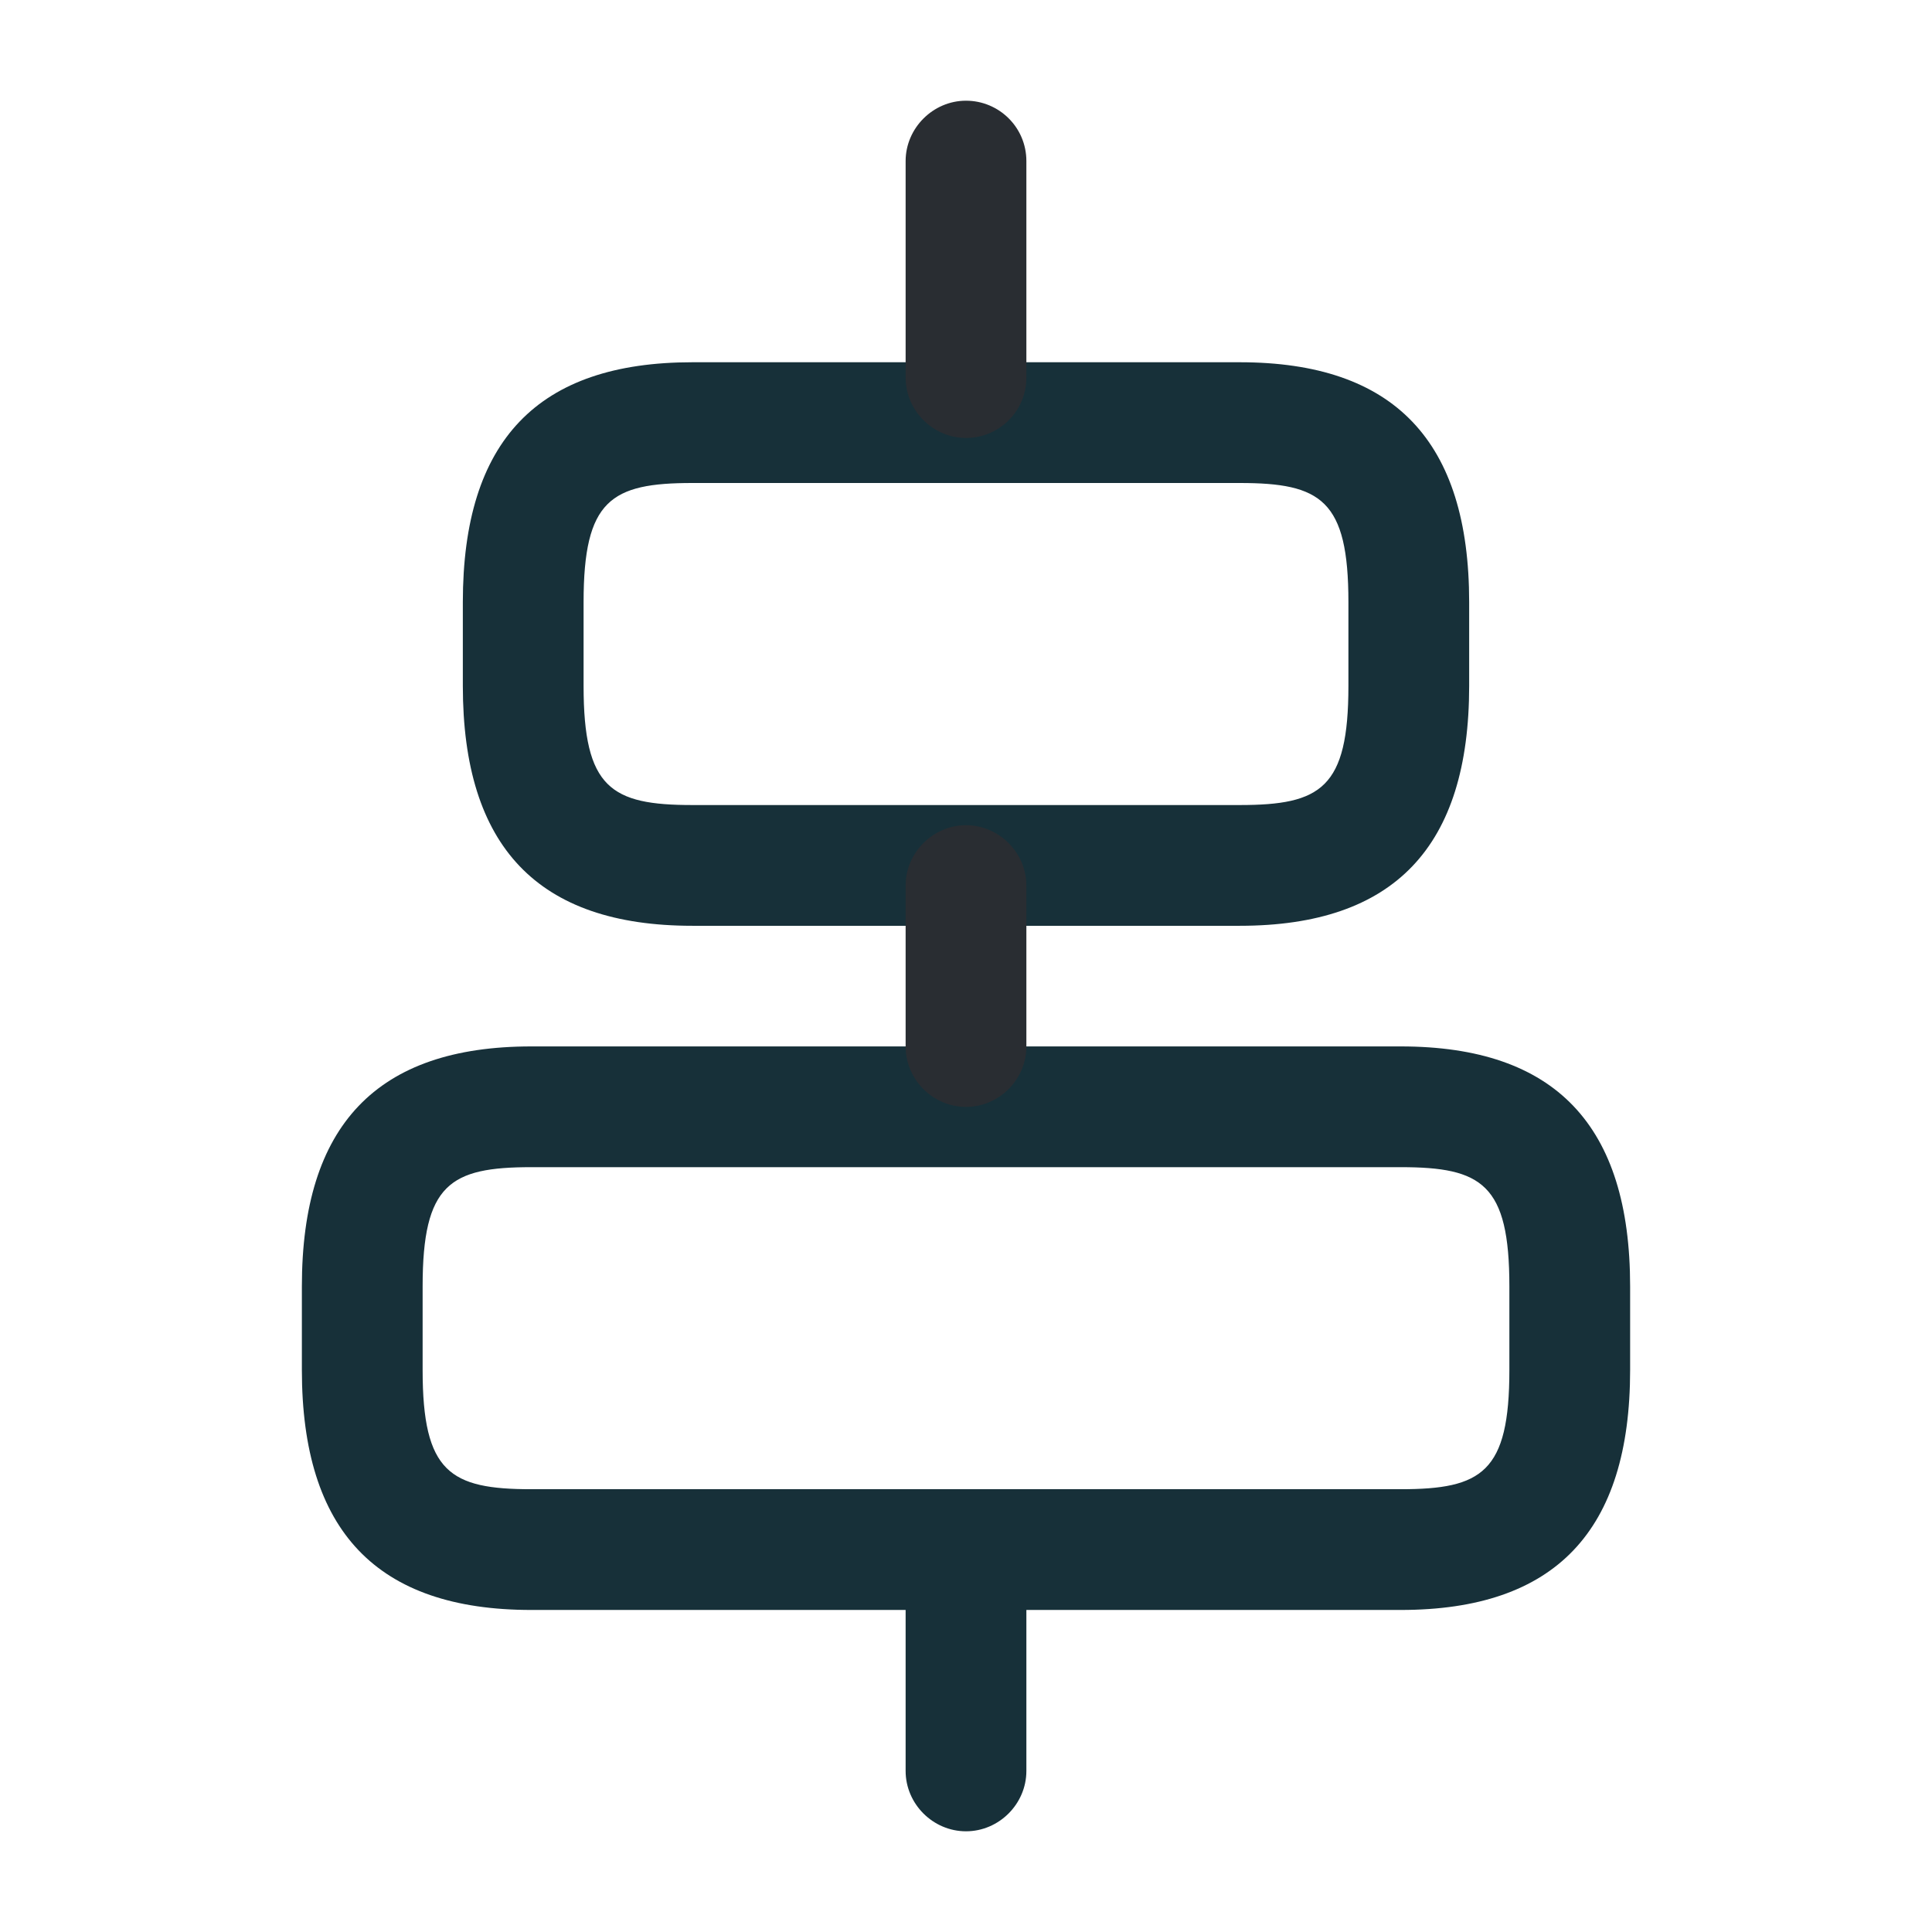 <svg width="16" height="16" viewBox="0 0 16 16" fill="none" xmlns="http://www.w3.org/2000/svg">
<path d="M11.6 13.333H4.4C3.12 13.333 2.5 12.679 2.5 11.346V10.653C2.5 9.319 3.12 8.666 4.4 8.666H11.6C12.88 8.666 13.5 9.319 13.5 10.653V11.346C13.5 12.679 12.88 13.333 11.6 13.333ZM4.4 9.666C3.727 9.666 3.5 9.806 3.5 10.653V11.346C3.5 12.193 3.727 12.333 4.4 12.333H11.6C12.273 12.333 12.5 12.193 12.5 11.346V10.653C12.5 9.806 12.273 9.666 11.6 9.666H4.4Z" fill="#173039"/>
<path d="M10.267 7.667H5.734C4.454 7.667 3.833 7.013 3.833 5.68V4.987C3.833 3.647 4.454 3 5.734 3H10.267C11.547 3 12.167 3.653 12.167 4.987V5.68C12.167 7.013 11.547 7.667 10.267 7.667ZM5.734 4C5.06 4 4.833 4.14 4.833 4.987V5.68C4.833 6.527 5.06 6.667 5.734 6.667H10.267C10.94 6.667 11.167 6.527 11.167 5.68V4.987C11.167 4.14 10.94 4 10.267 4H5.734Z" fill="#173039"/>
<path d="M8 15.166C7.727 15.166 7.5 14.94 7.5 14.666V13.066C7.5 12.793 7.727 12.566 8 12.566C8.273 12.566 8.5 12.793 8.5 13.066V14.666C8.5 14.94 8.273 15.166 8 15.166Z" fill="#173039"/>
<path d="M8 9.167C7.727 9.167 7.5 8.941 7.5 8.667V7.334C7.5 7.061 7.727 6.834 8 6.834C8.273 6.834 8.5 7.061 8.5 7.334V8.667C8.5 8.941 8.273 9.167 8 9.167Z" fill="#292D32"/>
<path d="M8 3.627C7.727 3.627 7.5 3.401 7.5 3.127V1.334C7.5 1.061 7.727 0.834 8 0.834C8.273 0.834 8.5 1.054 8.5 1.334V3.127C8.5 3.407 8.273 3.627 8 3.627Z" fill="#292D32"/>
</svg>
